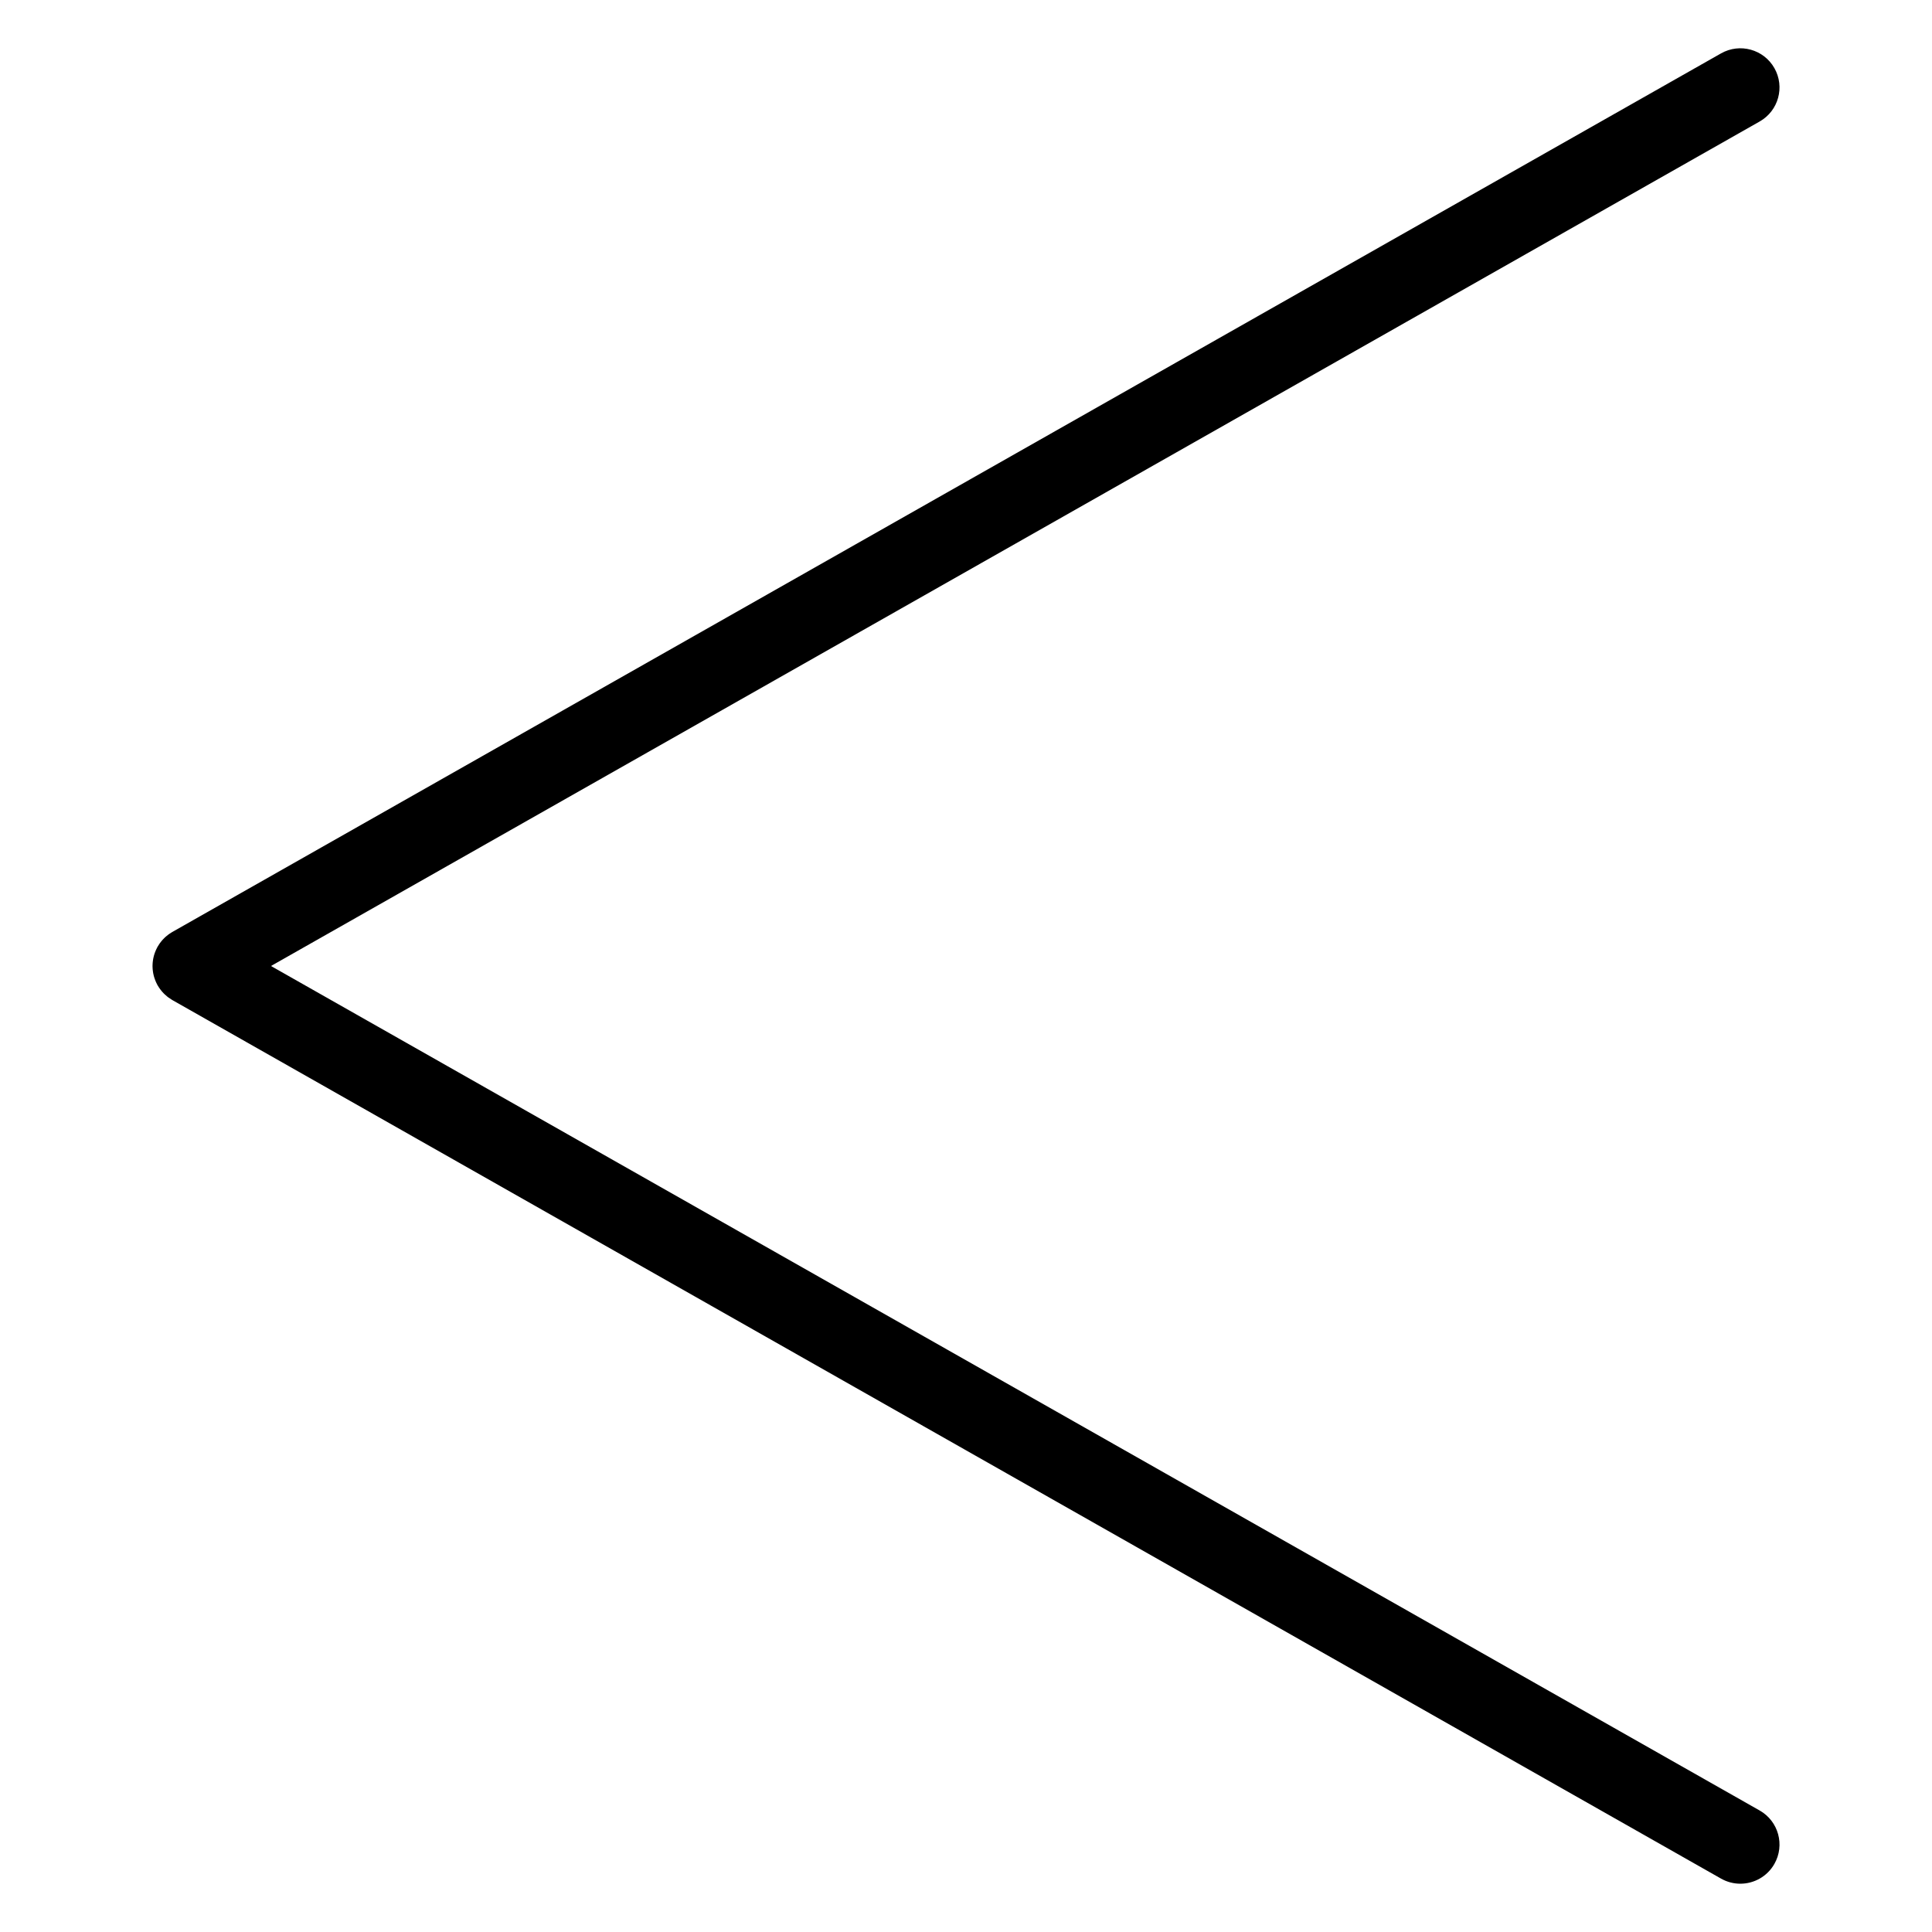<?xml version="1.0" encoding="utf-8"?>
<!-- Generator: Adobe Illustrator 15.1.0, SVG Export Plug-In . SVG Version: 6.00 Build 0)  -->
<!DOCTYPE svg PUBLIC "-//W3C//DTD SVG 1.1//EN" "http://www.w3.org/Graphics/SVG/1.1/DTD/svg11.dtd">
<svg version="1.1" id="Layer_3" xmlns="http://www.w3.org/2000/svg" xmlns:xlink="http://www.w3.org/1999/xlink" x="0px" y="0px"
	 width="283.46px" height="283.46px" viewBox="0 0 283.46 283.46" enable-background="new 0 0 283.46 283.46" xml:space="preserve">
<path d="M22.915,144.153c0.045,0.101,0.096,0.196,0.147,0.293c0.022,0.039,0.038,0.079,0.06,0.119
	c0.014,0.022,0.029,0.041,0.043,0.063c0.234,0.4,0.519,0.776,0.852,1.117c0.048,0.049,0.098,0.096,0.148,0.144
	c0.117,0.11,0.239,0.217,0.368,0.321c0.06,0.047,0.117,0.095,0.179,0.14c0.152,0.112,0.312,0.217,0.479,0.317
	c0.03,0.018,0.06,0.039,0.09,0.058c0.001,0,0.001,0.001,0.002,0.001l227.226,128.9c0.895,0.508,1.869,0.748,2.829,0.748
	c2,0,3.944-1.045,5.001-2.91c1.565-2.76,0.598-6.266-2.162-7.83L39.758,141.73L258.175,17.825c2.761-1.565,3.728-5.071,2.162-7.83
	c-1.564-2.759-5.069-3.727-7.83-2.162L25.28,136.738c-0.029,0.016-0.057,0.037-0.087,0.055c-0.097,0.058-0.19,0.119-0.286,0.182
	c-0.066,0.045-0.133,0.09-0.195,0.137c-0.084,0.062-0.166,0.128-0.246,0.194c-0.068,0.056-0.139,0.113-0.203,0.172
	c-0.068,0.062-0.133,0.127-0.198,0.192c-0.072,0.071-0.144,0.143-0.21,0.218c-0.055,0.06-0.105,0.122-0.156,0.184
	c-0.072,0.087-0.145,0.174-0.21,0.265c-0.043,0.059-0.084,0.12-0.124,0.181c-0.066,0.099-0.131,0.198-0.191,0.301
	c-0.018,0.028-0.037,0.053-0.053,0.082c-0.021,0.038-0.037,0.078-0.059,0.116c-0.053,0.097-0.102,0.196-0.148,0.296
	c-0.037,0.08-0.072,0.16-0.105,0.242c-0.036,0.086-0.069,0.173-0.1,0.26c-0.035,0.096-0.066,0.191-0.095,0.288
	c-0.022,0.077-0.043,0.154-0.063,0.232c-0.025,0.104-0.049,0.209-0.07,0.314c-0.014,0.076-0.025,0.153-0.037,0.23
	c-0.016,0.104-0.029,0.209-0.04,0.313c-0.009,0.085-0.013,0.168-0.017,0.252c-0.006,0.097-0.01,0.193-0.01,0.289
	c0,0.096,0.004,0.192,0.01,0.289c0.004,0.083,0.008,0.167,0.017,0.25c0.011,0.104,0.024,0.21,0.04,0.313
	c0.012,0.078,0.023,0.153,0.037,0.23c0.02,0.105,0.045,0.209,0.07,0.314c0.021,0.078,0.041,0.154,0.063,0.23
	c0.03,0.098,0.062,0.193,0.097,0.289c0.03,0.087,0.063,0.173,0.098,0.26C22.84,143.992,22.877,144.072,22.915,144.153z"/>
</svg>

